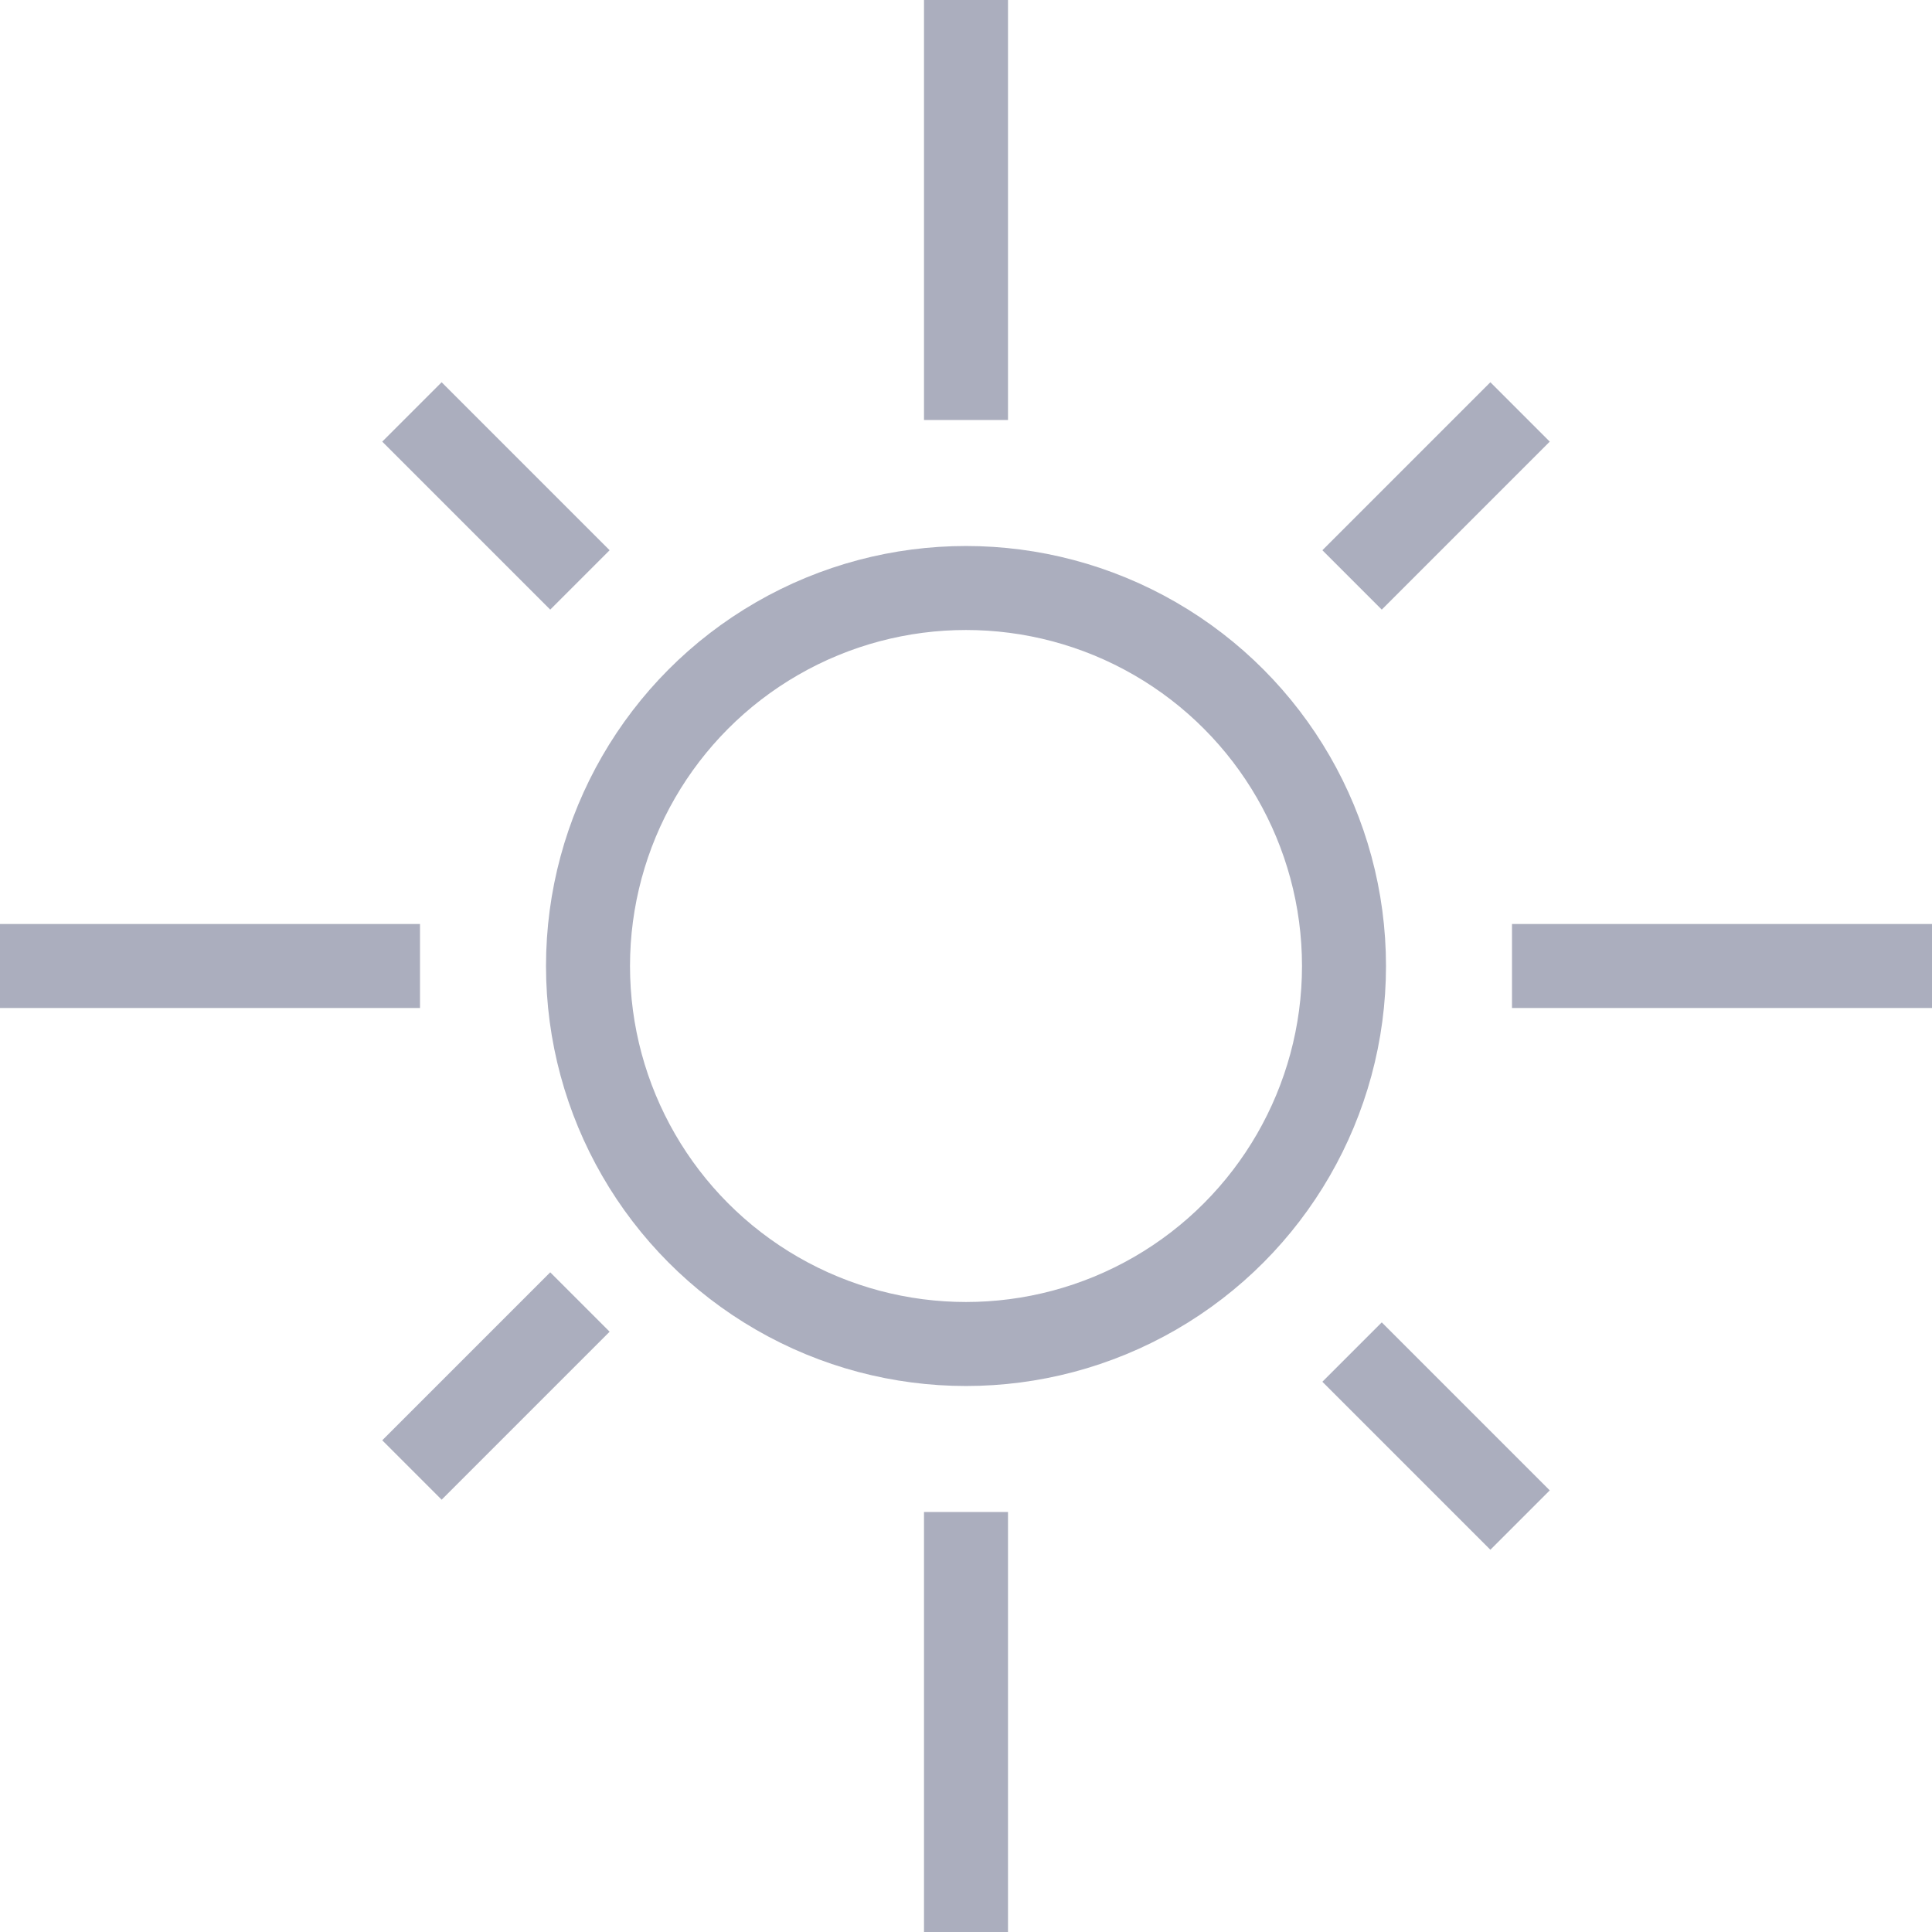 <svg xmlns="http://www.w3.org/2000/svg" width="23" height="23" viewBox="0 0 23 23"><defs><style>.a,.d{fill:none;}.a{stroke:#abaebe;stroke-miterlimit:10;}.b{fill:#abaebe;opacity:0;}.c{stroke:none;}</style></defs><g transform="translate(-1300 -38)"><g class="a" transform="translate(1306.5 44.5)"><circle class="c" cx="5" cy="5" r="5"/><circle class="d" cx="5" cy="5" r="4.5"/></g><line class="a" y2="5" transform="translate(1311.5 38)"/><line class="a" y2="5" transform="translate(1311.5 56)"/><line class="a" x1="5" transform="translate(1318 49.5)"/><line class="a" x1="5" transform="translate(1300 49.5)"/><line class="a" x1="2" y2="2" transform="translate(1316.096 42.904)"/><line class="a" x1="2" y2="2" transform="translate(1304.904 53.5)"/><line class="a" x1="2" y1="2" transform="translate(1316.096 54.096)"/><line class="a" x1="2" y1="2" transform="translate(1304.904 42.904)"/></g><circle class="b" cx="3" cy="3" r="3" transform="translate(8.5 8.5)"/></svg>